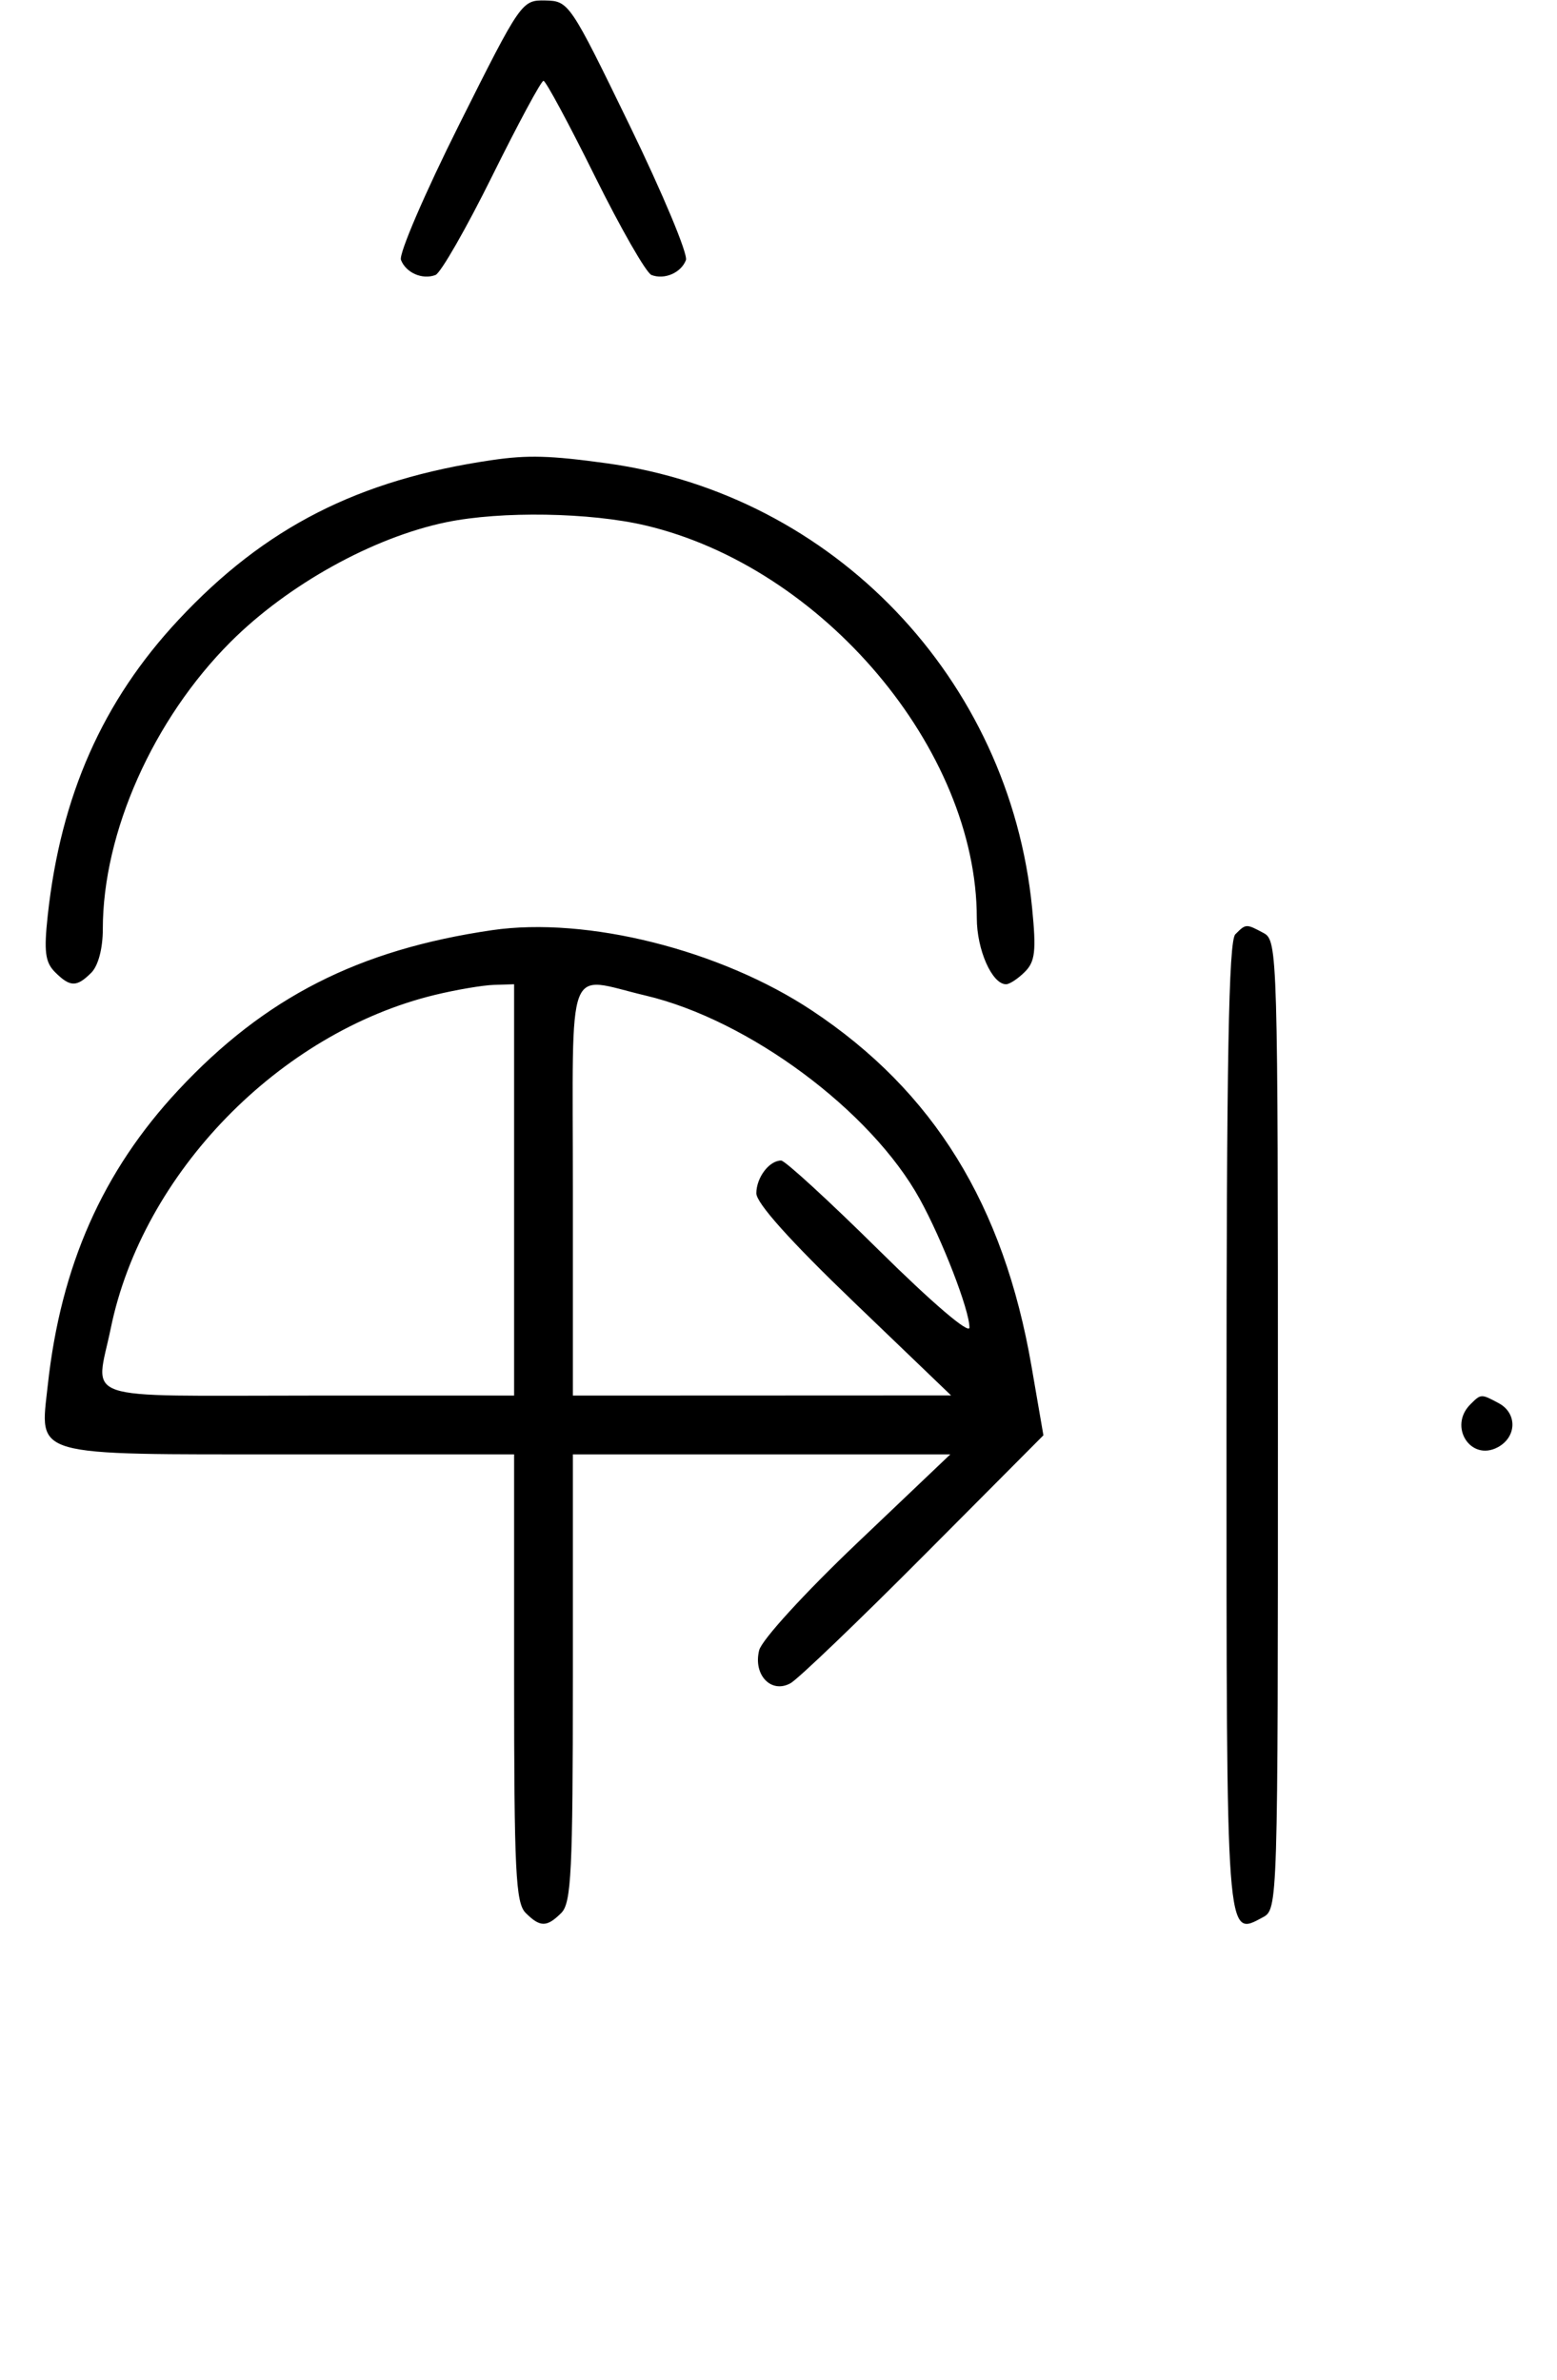 <svg xmlns="http://www.w3.org/2000/svg" width="212" height="324" viewBox="0 0 212 324" version="1.1">
	<path d="M 62.521 16.958 C 57.851 26.285, 54.284 34.575, 54.593 35.381 C 55.268 37.141, 57.513 38.124, 59.295 37.440 C 60.007 37.167, 63.480 31.106, 67.014 23.972 C 70.547 16.837, 73.691 11, 74 11 C 74.309 11, 77.453 16.837, 80.986 23.972 C 84.520 31.106, 87.993 37.167, 88.705 37.440 C 90.475 38.120, 92.731 37.144, 93.395 35.412 C 93.698 34.624, 90.245 26.363, 85.723 17.055 C 77.628 0.395, 77.449 0.130, 74.256 0.065 C 71.044 0.001, 70.926 0.171, 62.521 16.958 M 67 62.637 C 48.809 65.293, 36.056 71.793, 24.287 84.406 C 13.970 95.463, 8.274 108.337, 6.503 124.598 C 5.964 129.549, 6.150 131.007, 7.491 132.348 C 9.547 134.404, 10.439 134.418, 12.429 132.429 C 13.379 131.478, 14 129.126, 14 126.478 C 14 113.343, 20.860 97.930, 31.395 87.395 C 39.204 79.586, 50.825 73.142, 60.799 71.090 C 68.240 69.559, 80.354 69.759, 87.897 71.537 C 112.055 77.232, 133 102.053, 133 124.988 C 133 129.308, 135.075 134, 136.985 134 C 137.465 134, 138.614 133.243, 139.540 132.317 C 140.945 130.912, 141.109 129.479, 140.531 123.614 C 137.455 92.402, 113.515 67.353, 82.678 63.083 C 74.947 62.013, 71.876 61.925, 67 62.637 M 67 126.637 C 48.809 129.293, 36.056 135.793, 24.287 148.406 C 13.970 159.463, 8.274 172.337, 6.503 188.598 C 5.431 198.440, 3.884 198, 39.571 198 L 70 198 70 228.429 C 70 254.758, 70.212 259.069, 71.571 260.429 C 73.545 262.402, 74.455 262.402, 76.429 260.429 C 77.788 259.069, 78 254.758, 78 228.429 L 78 198 103.698 198 L 129.397 198 116.695 210.087 C 109.550 216.888, 103.720 223.267, 103.368 224.672 C 102.527 228.020, 104.998 230.621, 107.633 229.162 C 108.660 228.594, 116.828 220.767, 125.785 211.768 L 142.070 195.408 140.449 186.011 C 136.651 164.006, 127.114 148.559, 110.541 137.568 C 98.111 129.324, 79.903 124.753, 67 126.637 M 168.200 127.200 C 167.291 128.109, 167 144.328, 167 194.078 C 167 264.854, 166.916 263.721, 171.936 261.034 C 173.989 259.935, 174 259.587, 174 194 C 174 129.841, 173.948 128.043, 172.066 127.035 C 169.655 125.745, 169.655 125.745, 168.200 127.200 M 59.217 135.449 C 38.050 140.575, 19.428 159.713, 15.090 180.799 C 12.997 190.973, 10.153 190, 42 190 L 70 190 70 162 L 70 134 67.250 134.085 C 65.737 134.132, 62.123 134.746, 59.217 135.449 M 78 162 L 78 190 103.750 189.990 L 129.500 189.979 116.231 177.240 C 107.578 168.932, 102.969 163.787, 102.981 162.450 C 103.001 160.290, 104.740 158, 106.361 158 C 106.889 158, 112.874 163.489, 119.661 170.199 C 126.933 177.388, 132 181.715, 132 180.736 C 132 178.364, 128.304 168.808, 125.235 163.242 C 118.594 151.201, 101.947 138.849, 87.897 135.537 C 76.926 132.951, 78 130.080, 78 162 M 200.200 191.200 C 197.181 194.219, 200.247 199.008, 203.936 197.034 C 206.536 195.643, 206.606 192.395, 204.066 191.035 C 201.655 189.745, 201.655 189.745, 200.200 191.200 " stroke="none" fill="black" fill-rule="evenodd"/>
</svg>